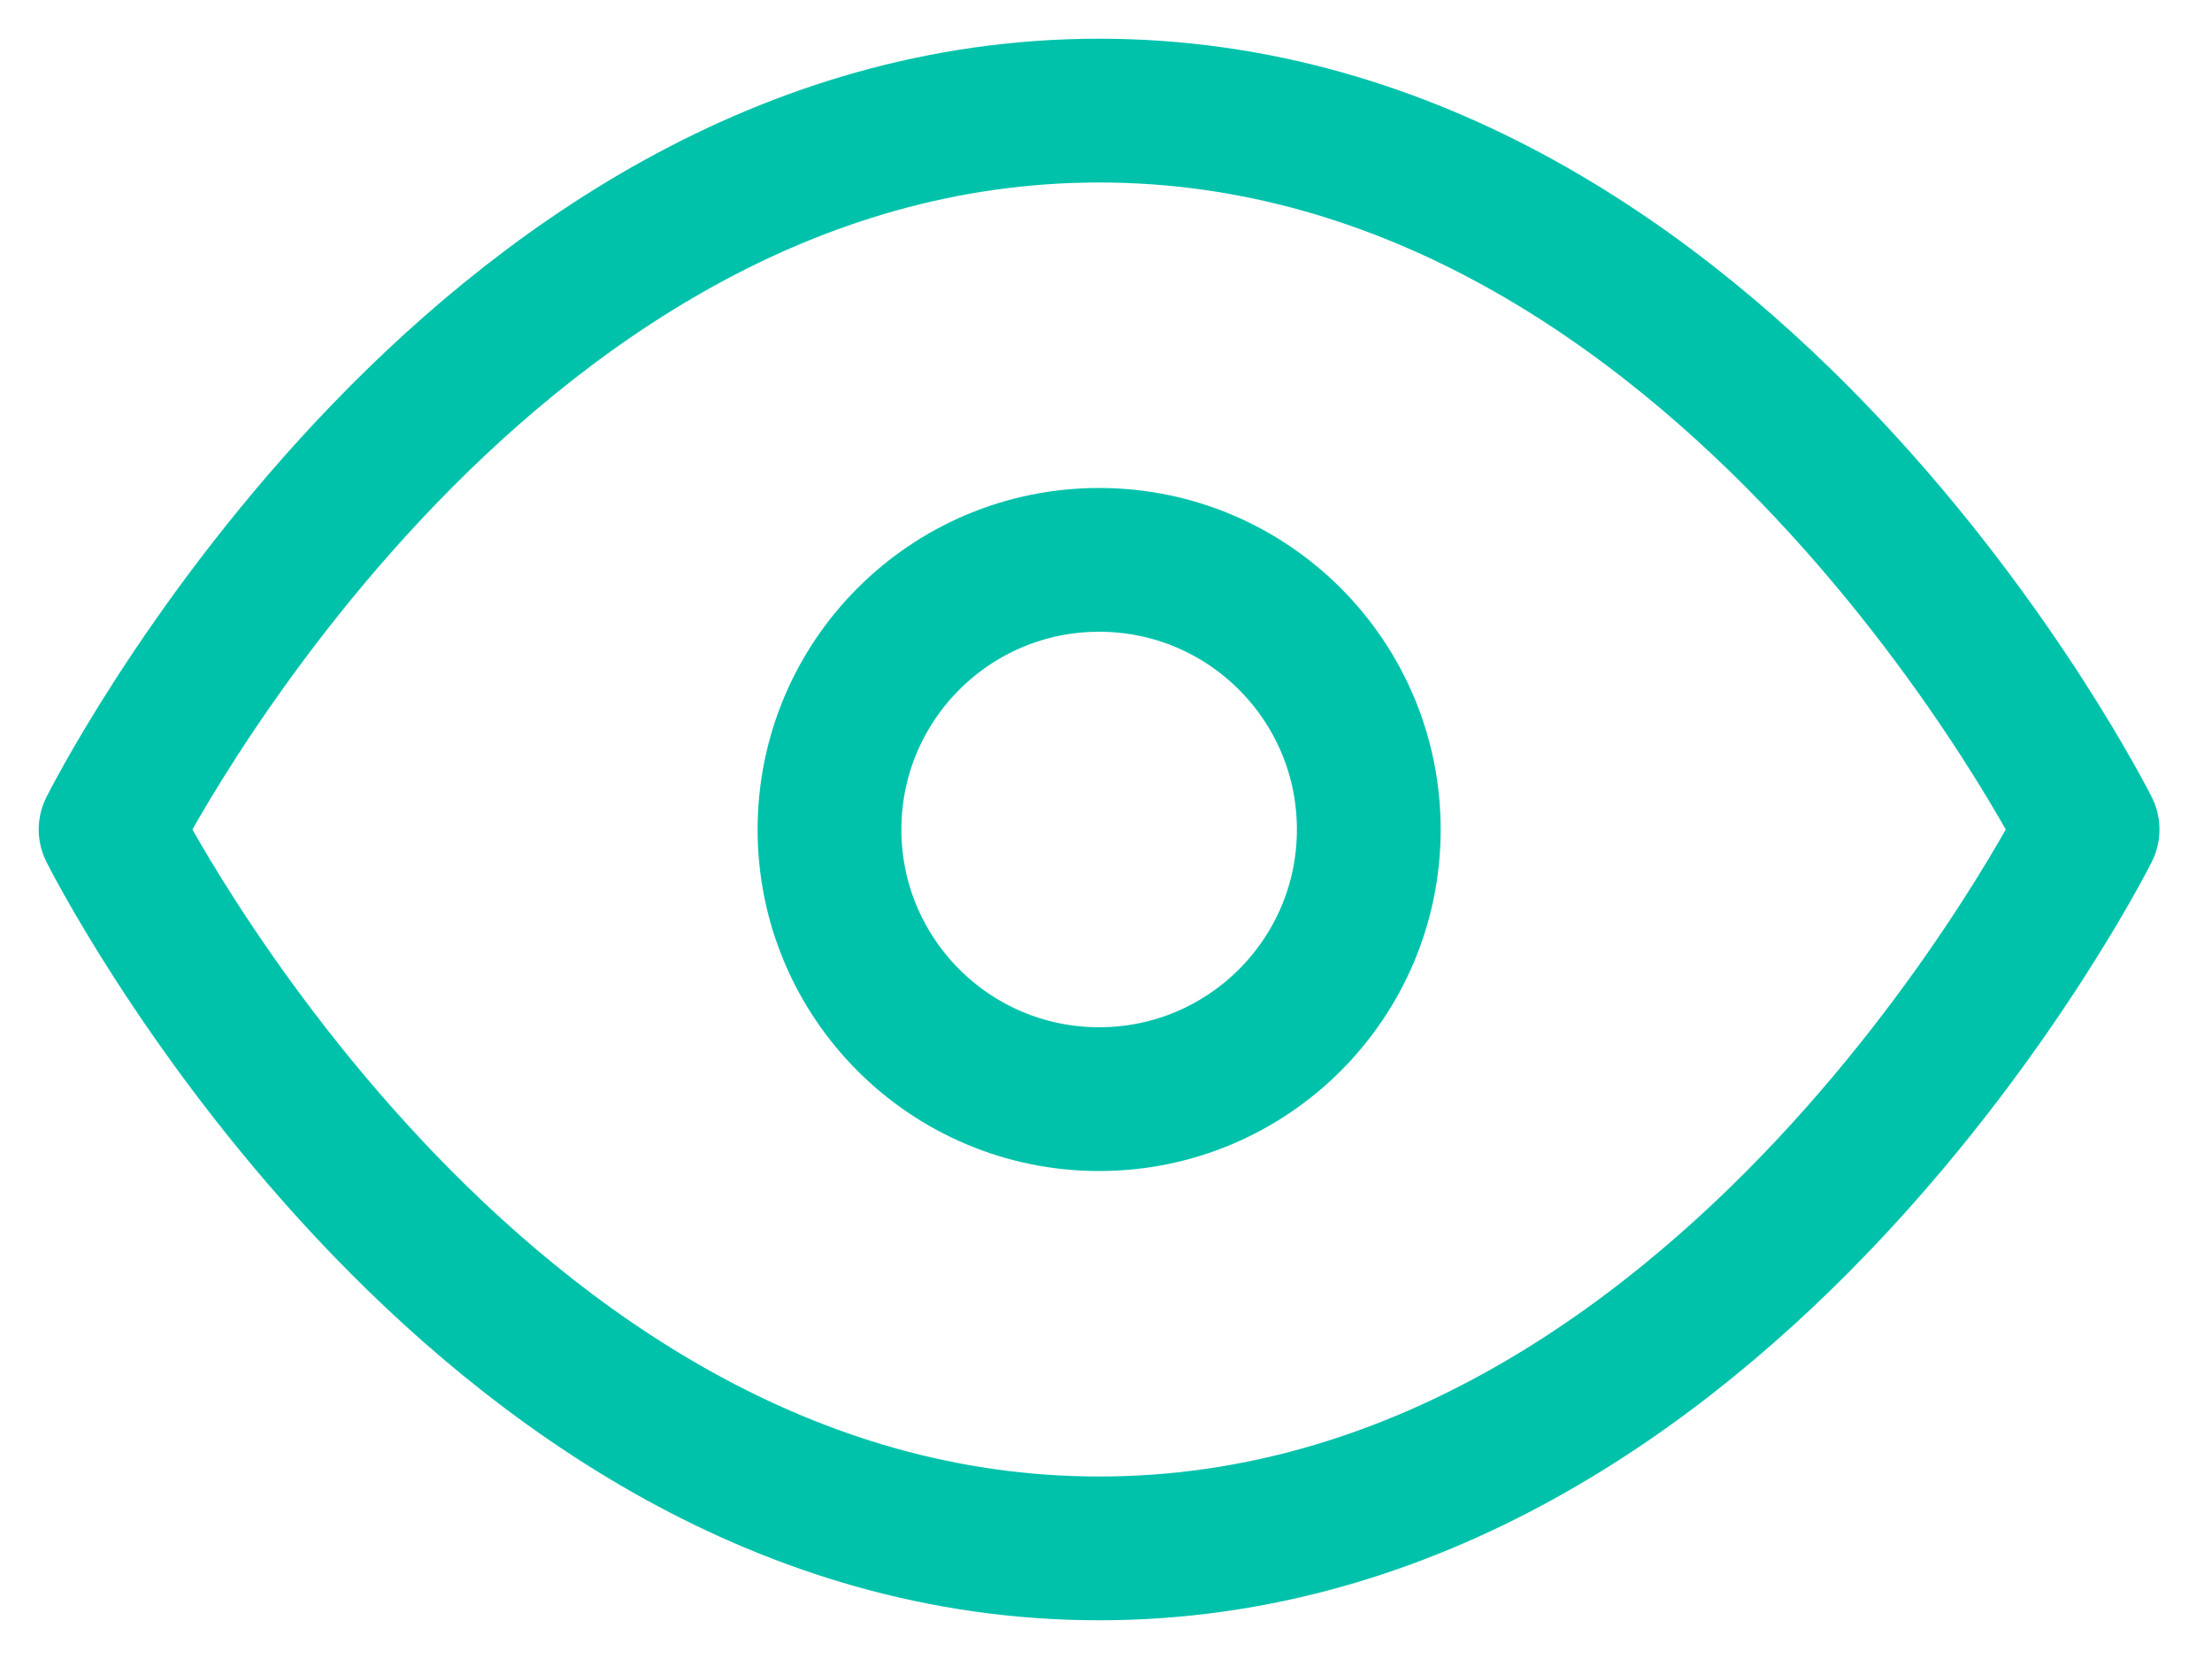 <?xml version="1.0" encoding="UTF-8"?>
<svg width="20px" height="15px" viewBox="0 0 20 15" version="1.1" xmlns="http://www.w3.org/2000/svg" xmlns:xlink="http://www.w3.org/1999/xlink">
    <title>eye</title>
    <g id="Page-1" stroke="none" stroke-width="1" fill="none" fill-rule="evenodd" stroke-linecap="round" stroke-linejoin="round">
        <g id="2" transform="translate(-230, -382)" stroke="#00C2AB" stroke-width="1.3">
            <g id="Group-3" transform="translate(213, 183)">
                <g id="Group-Copy" transform="translate(0, 158)">
                    <g id="eye" transform="translate(18, 42)">
                        <path d="M0,6.5 C0,6.5 3.25,0 8.938,0 C14.625,0 17.875,6.5 17.875,6.5 C17.875,6.5 14.625,13 8.938,13 C3.25,13 0,6.5 0,6.5 Z" id="Path"></path>
                        <circle id="Oval" cx="8.938" cy="6.5" r="2.438"></circle>
                    </g>
                </g>
            </g>
        </g>
    </g>
</svg>
